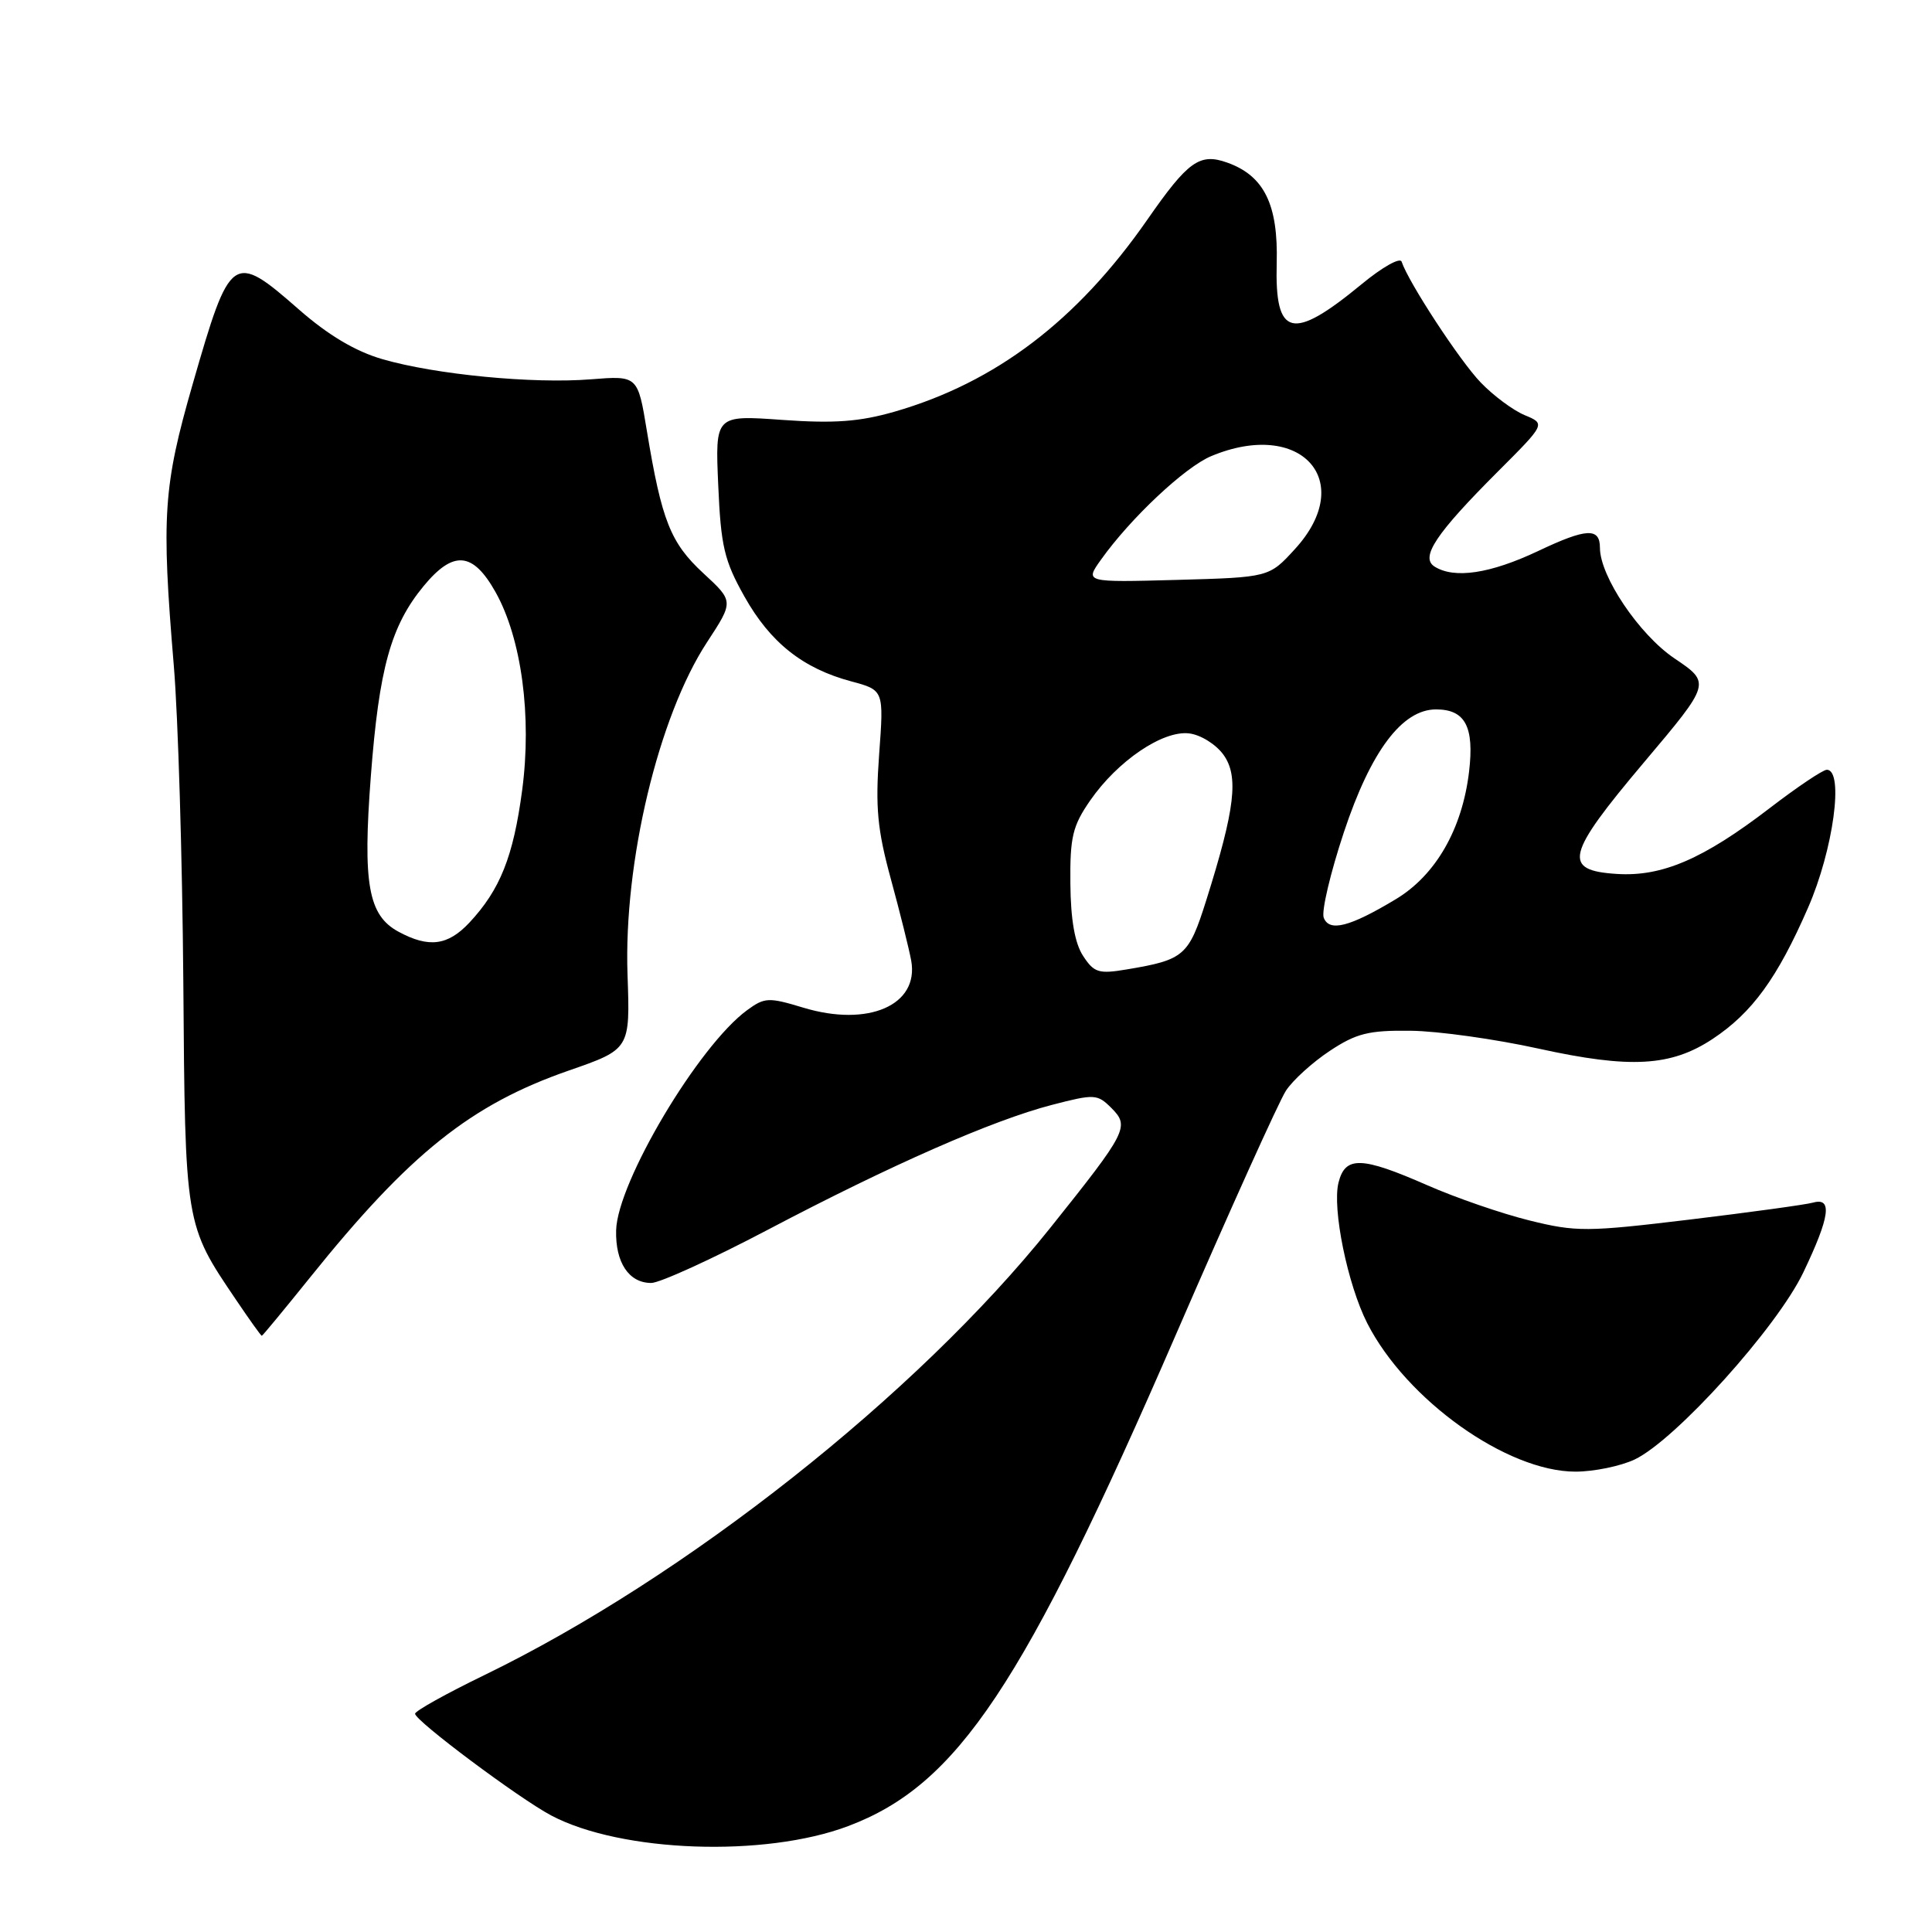 <?xml version="1.0" encoding="UTF-8" standalone="no"?>
<!DOCTYPE svg PUBLIC "-//W3C//DTD SVG 1.1//EN" "http://www.w3.org/Graphics/SVG/1.1/DTD/svg11.dtd" >
<svg xmlns="http://www.w3.org/2000/svg" xmlns:xlink="http://www.w3.org/1999/xlink" version="1.1" viewBox="0 0 256 256">
 <g >
 <path fill="currentColor"
d=" M 112.38 241.97 C 126.89 236.51 135.61 223.42 155.84 176.78 C 162.93 160.43 169.48 145.92 170.39 144.53 C 171.30 143.13 173.92 140.76 176.20 139.25 C 179.72 136.92 181.36 136.51 186.93 136.58 C 190.54 136.62 198.17 137.69 203.88 138.95 C 216.03 141.62 221.41 141.32 226.94 137.66 C 232.17 134.19 235.50 129.62 239.57 120.29 C 242.93 112.61 244.37 102.00 242.06 102.00 C 241.54 102.00 238.13 104.29 234.47 107.10 C 225.68 113.84 220.21 116.19 214.23 115.80 C 206.98 115.34 207.48 113.29 217.85 101.00 C 226.71 90.50 226.71 90.50 221.86 87.23 C 217.20 84.08 212.00 76.36 212.00 72.59 C 212.00 69.89 210.23 69.97 203.84 73.00 C 197.46 76.02 192.71 76.73 190.08 75.07 C 188.16 73.85 190.26 70.70 198.50 62.46 C 204.80 56.16 204.80 56.16 202.03 55.01 C 200.51 54.38 197.88 52.43 196.20 50.68 C 193.44 47.82 186.64 37.43 185.72 34.67 C 185.52 34.07 183.14 35.41 180.43 37.65 C 171.20 45.26 168.91 44.69 169.17 34.87 C 169.38 27.09 167.50 23.28 162.60 21.54 C 158.96 20.25 157.43 21.34 152.04 29.09 C 142.74 42.47 131.94 50.68 118.53 54.55 C 113.90 55.88 110.57 56.13 103.66 55.64 C 94.76 55.00 94.76 55.00 95.17 64.30 C 95.52 72.39 95.97 74.29 98.64 79.04 C 102.06 85.14 106.39 88.58 112.81 90.29 C 117.12 91.45 117.12 91.45 116.49 99.97 C 115.98 106.99 116.25 109.91 118.05 116.50 C 119.25 120.90 120.46 125.76 120.74 127.29 C 121.80 133.19 115.05 136.13 106.44 133.52 C 101.85 132.13 101.32 132.15 99.00 133.85 C 92.57 138.55 81.81 156.64 81.64 163.02 C 81.53 167.29 83.33 170.00 86.29 170.00 C 87.41 170.00 94.37 166.83 101.74 162.95 C 118.08 154.35 131.53 148.44 139.40 146.40 C 145.03 144.94 145.40 144.96 147.26 146.81 C 149.71 149.27 149.38 149.92 139.14 162.73 C 121.47 184.81 90.82 209.03 64.18 221.96 C 59.13 224.41 55.00 226.71 55.00 227.08 C 55.00 228.01 68.79 238.31 73.04 240.56 C 82.30 245.46 101.32 246.14 112.38 241.97 Z  M 216.60 193.39 C 222.01 190.82 235.48 175.88 238.96 168.58 C 242.47 161.24 242.83 158.63 240.25 159.35 C 239.29 159.62 231.93 160.63 223.90 161.60 C 210.28 163.24 208.85 163.25 202.67 161.72 C 199.02 160.82 192.92 158.72 189.10 157.04 C 180.39 153.22 178.25 153.16 177.36 156.70 C 176.50 160.14 178.56 170.21 181.17 175.34 C 186.36 185.51 199.68 195.00 208.76 195.00 C 211.20 195.00 214.73 194.27 216.60 193.39 Z  M 41.10 169.25 C 54.27 152.86 62.37 146.38 75.32 141.87 C 83.50 139.03 83.50 139.03 83.15 129.14 C 82.63 114.24 87.25 94.92 93.69 85.09 C 97.23 79.68 97.23 79.68 93.19 75.95 C 88.85 71.94 87.68 69.00 85.72 57.13 C 84.51 49.77 84.51 49.77 78.31 50.26 C 70.62 50.88 57.68 49.63 50.67 47.59 C 47.10 46.56 43.49 44.41 39.63 41.03 C 30.84 33.33 30.52 33.56 25.53 50.90 C 21.63 64.45 21.37 68.34 23.03 88.20 C 23.60 94.96 24.16 113.78 24.29 130.00 C 24.53 162.44 24.50 162.22 31.29 172.25 C 33.05 174.86 34.58 177.00 34.69 177.00 C 34.79 177.00 37.67 173.51 41.10 169.25 Z  M 143.52 126.67 C 142.42 125.00 141.87 121.86 141.83 117.07 C 141.77 110.91 142.12 109.44 144.46 106.06 C 148.09 100.82 154.08 96.76 157.56 97.18 C 159.07 97.35 161.11 98.62 162.11 100.00 C 164.17 102.86 163.66 107.16 159.82 119.34 C 157.51 126.66 156.92 127.18 149.32 128.45 C 145.59 129.08 144.97 128.89 143.52 126.67 Z  M 175.40 121.60 C 175.08 120.76 176.28 115.67 178.07 110.28 C 181.64 99.53 185.79 94.00 190.28 94.00 C 194.15 94.00 195.36 96.29 194.66 102.24 C 193.76 109.85 190.24 115.97 184.95 119.15 C 178.85 122.82 176.14 123.52 175.40 121.60 Z  M 145.88 74.17 C 149.80 68.66 157.00 61.90 160.49 60.44 C 172.40 55.46 179.84 63.74 171.58 72.76 C 168.16 76.50 168.16 76.50 155.95 76.84 C 143.74 77.17 143.74 77.17 145.88 74.17 Z  M 52.79 123.45 C 48.79 121.28 48.05 117.11 49.14 102.82 C 50.23 88.56 51.79 82.92 56.13 77.66 C 60.07 72.88 62.66 73.10 65.67 78.47 C 69.11 84.62 70.49 94.91 69.19 104.70 C 68.02 113.51 66.27 117.89 62.20 122.25 C 59.33 125.31 56.82 125.63 52.79 123.45 Z "/>
</g>
</svg>